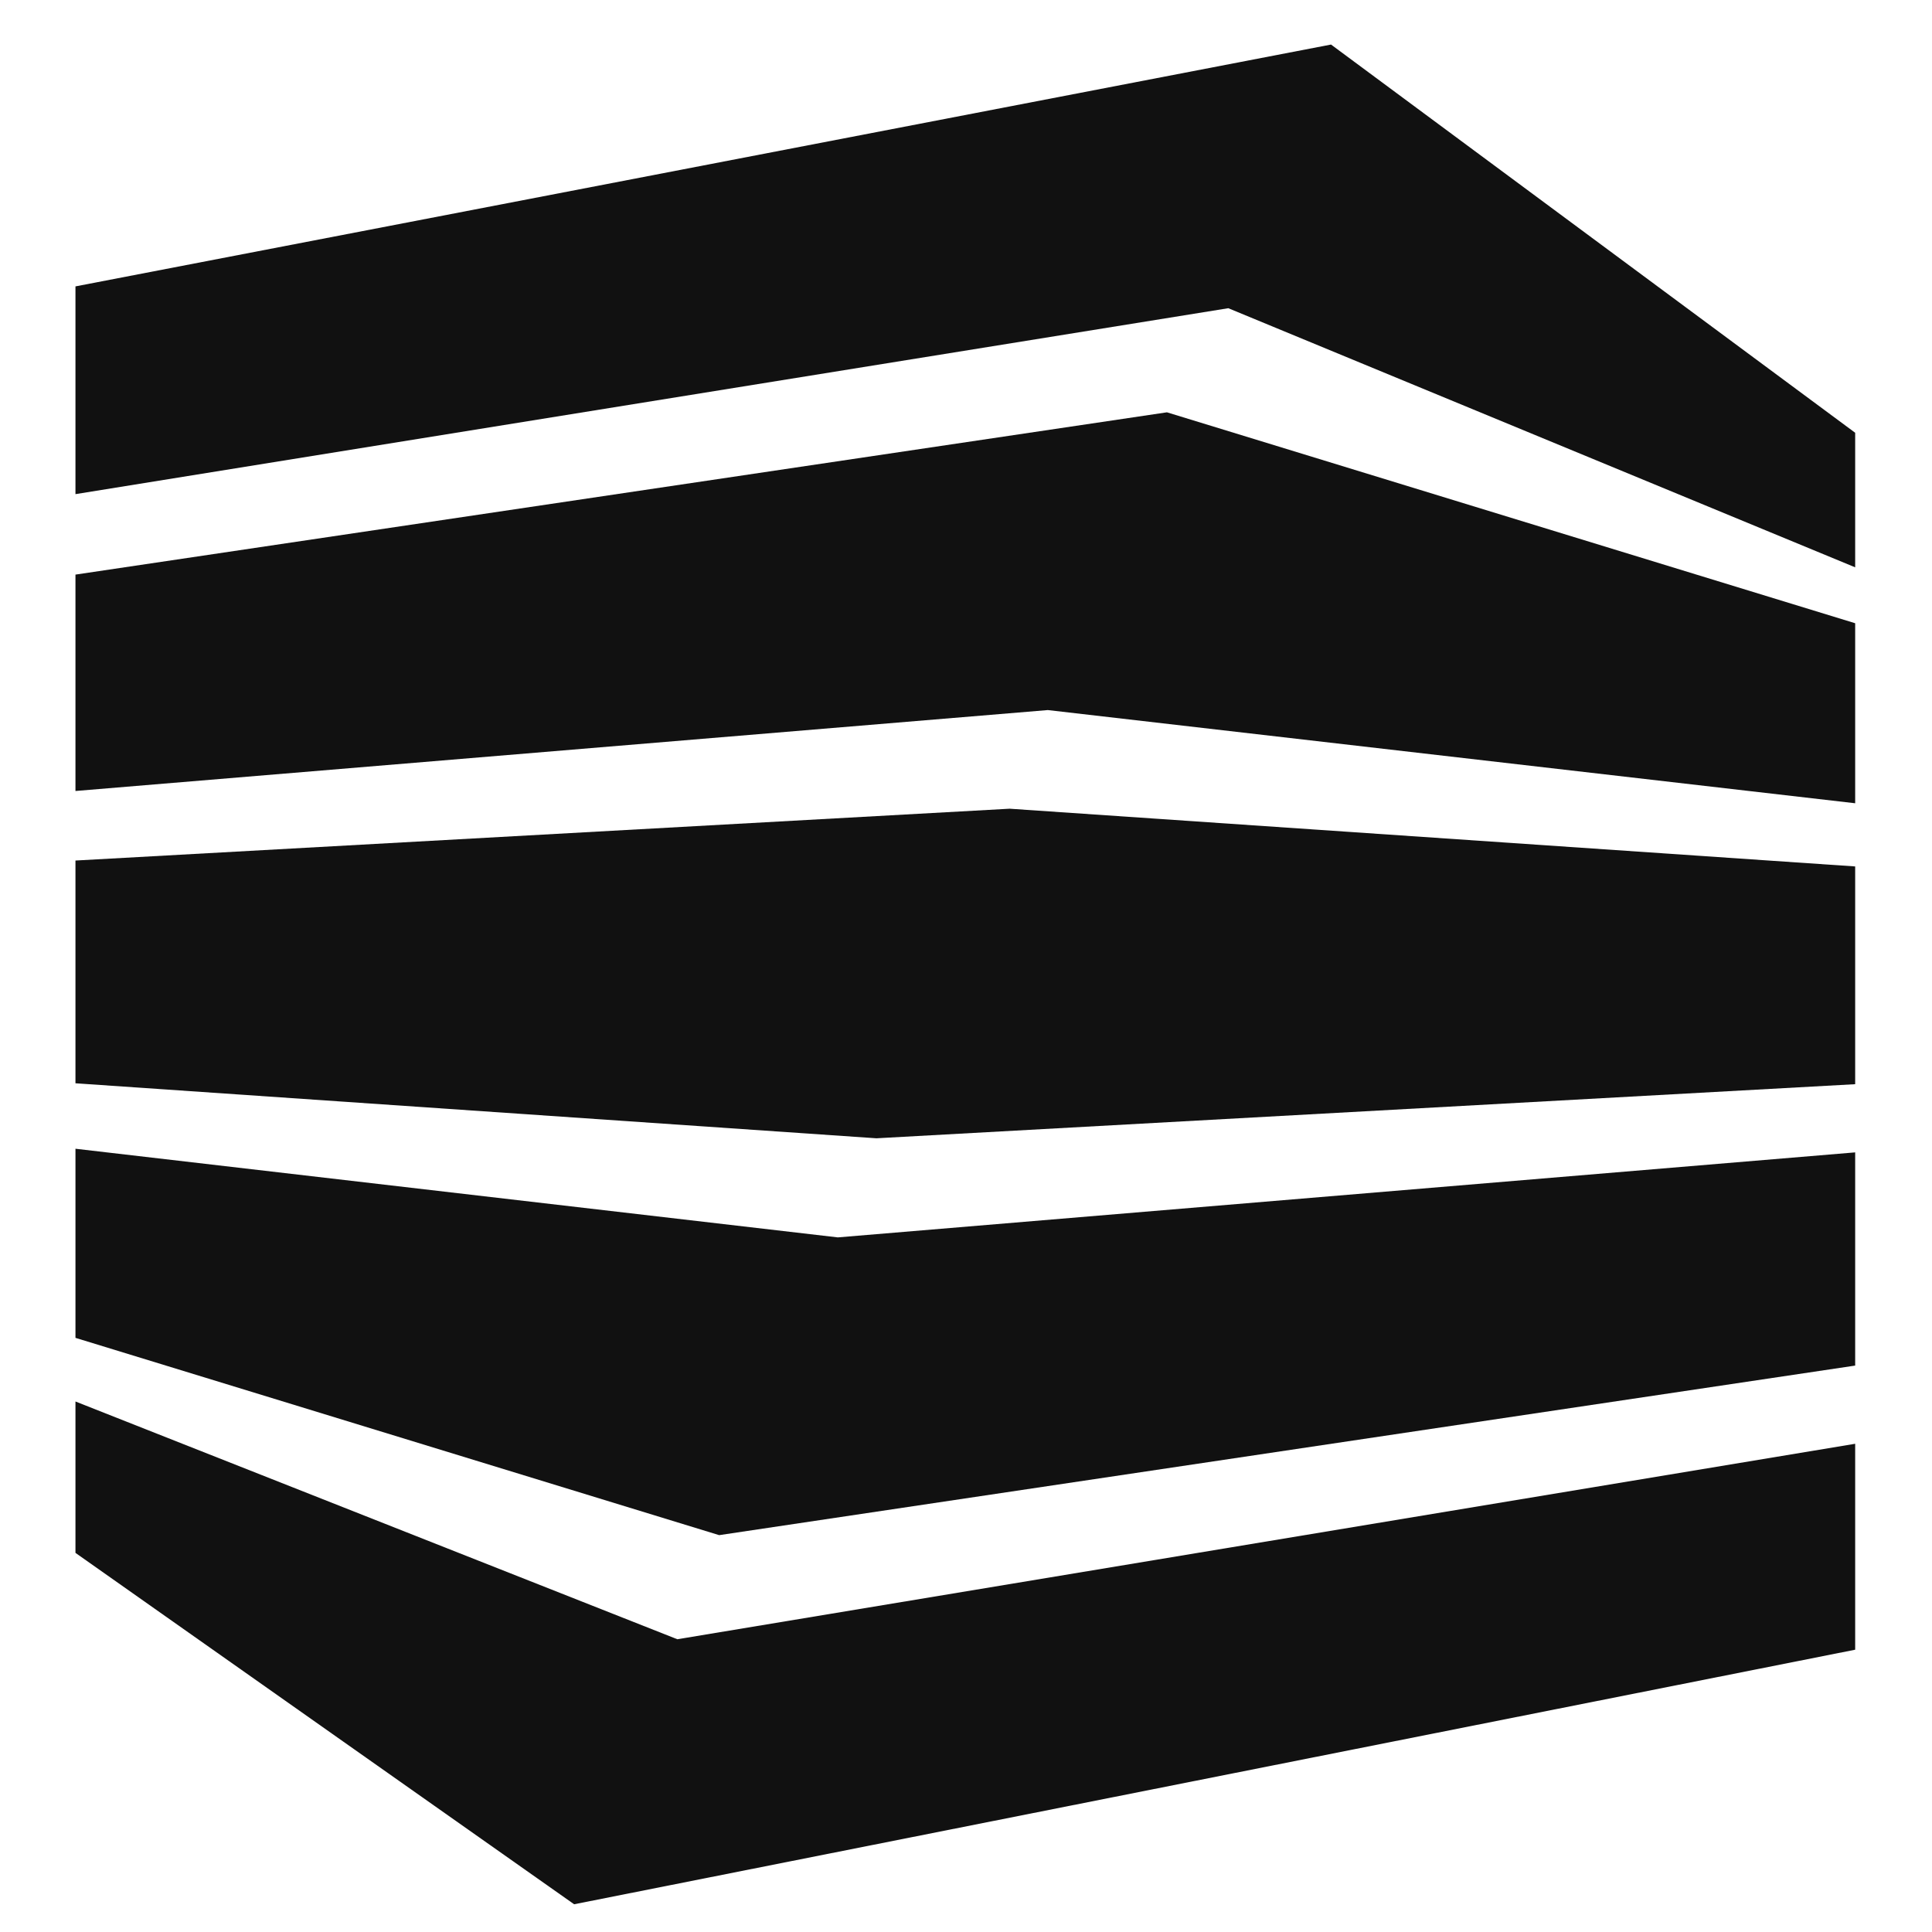<svg xmlns="http://www.w3.org/2000/svg" viewBox="0 0 425 425" width="425" height="425"><g class="nc-icon-wrapper" fill="#111"><path d="M158.2 337.7l249.9-37.3v-46.9l-223.8 18.7-167.7-19.5v41.6z"/><path d="M126.3 418.9l281.8-56v-45.3l-259.1 43-132.4-52.3v33.3zM192.8 250.4l215.3-11.9v-47.9l-186-12.7-205.5 11.4v49zM408.1 124.8V95.2L292.8 9.8 16.6 63v45.7l253.6-40.9z"/><path d="M230.5 156.2l177.6 20.5v-39.6L256.7 90.7 16.6 126.4V174z"/></g></svg>